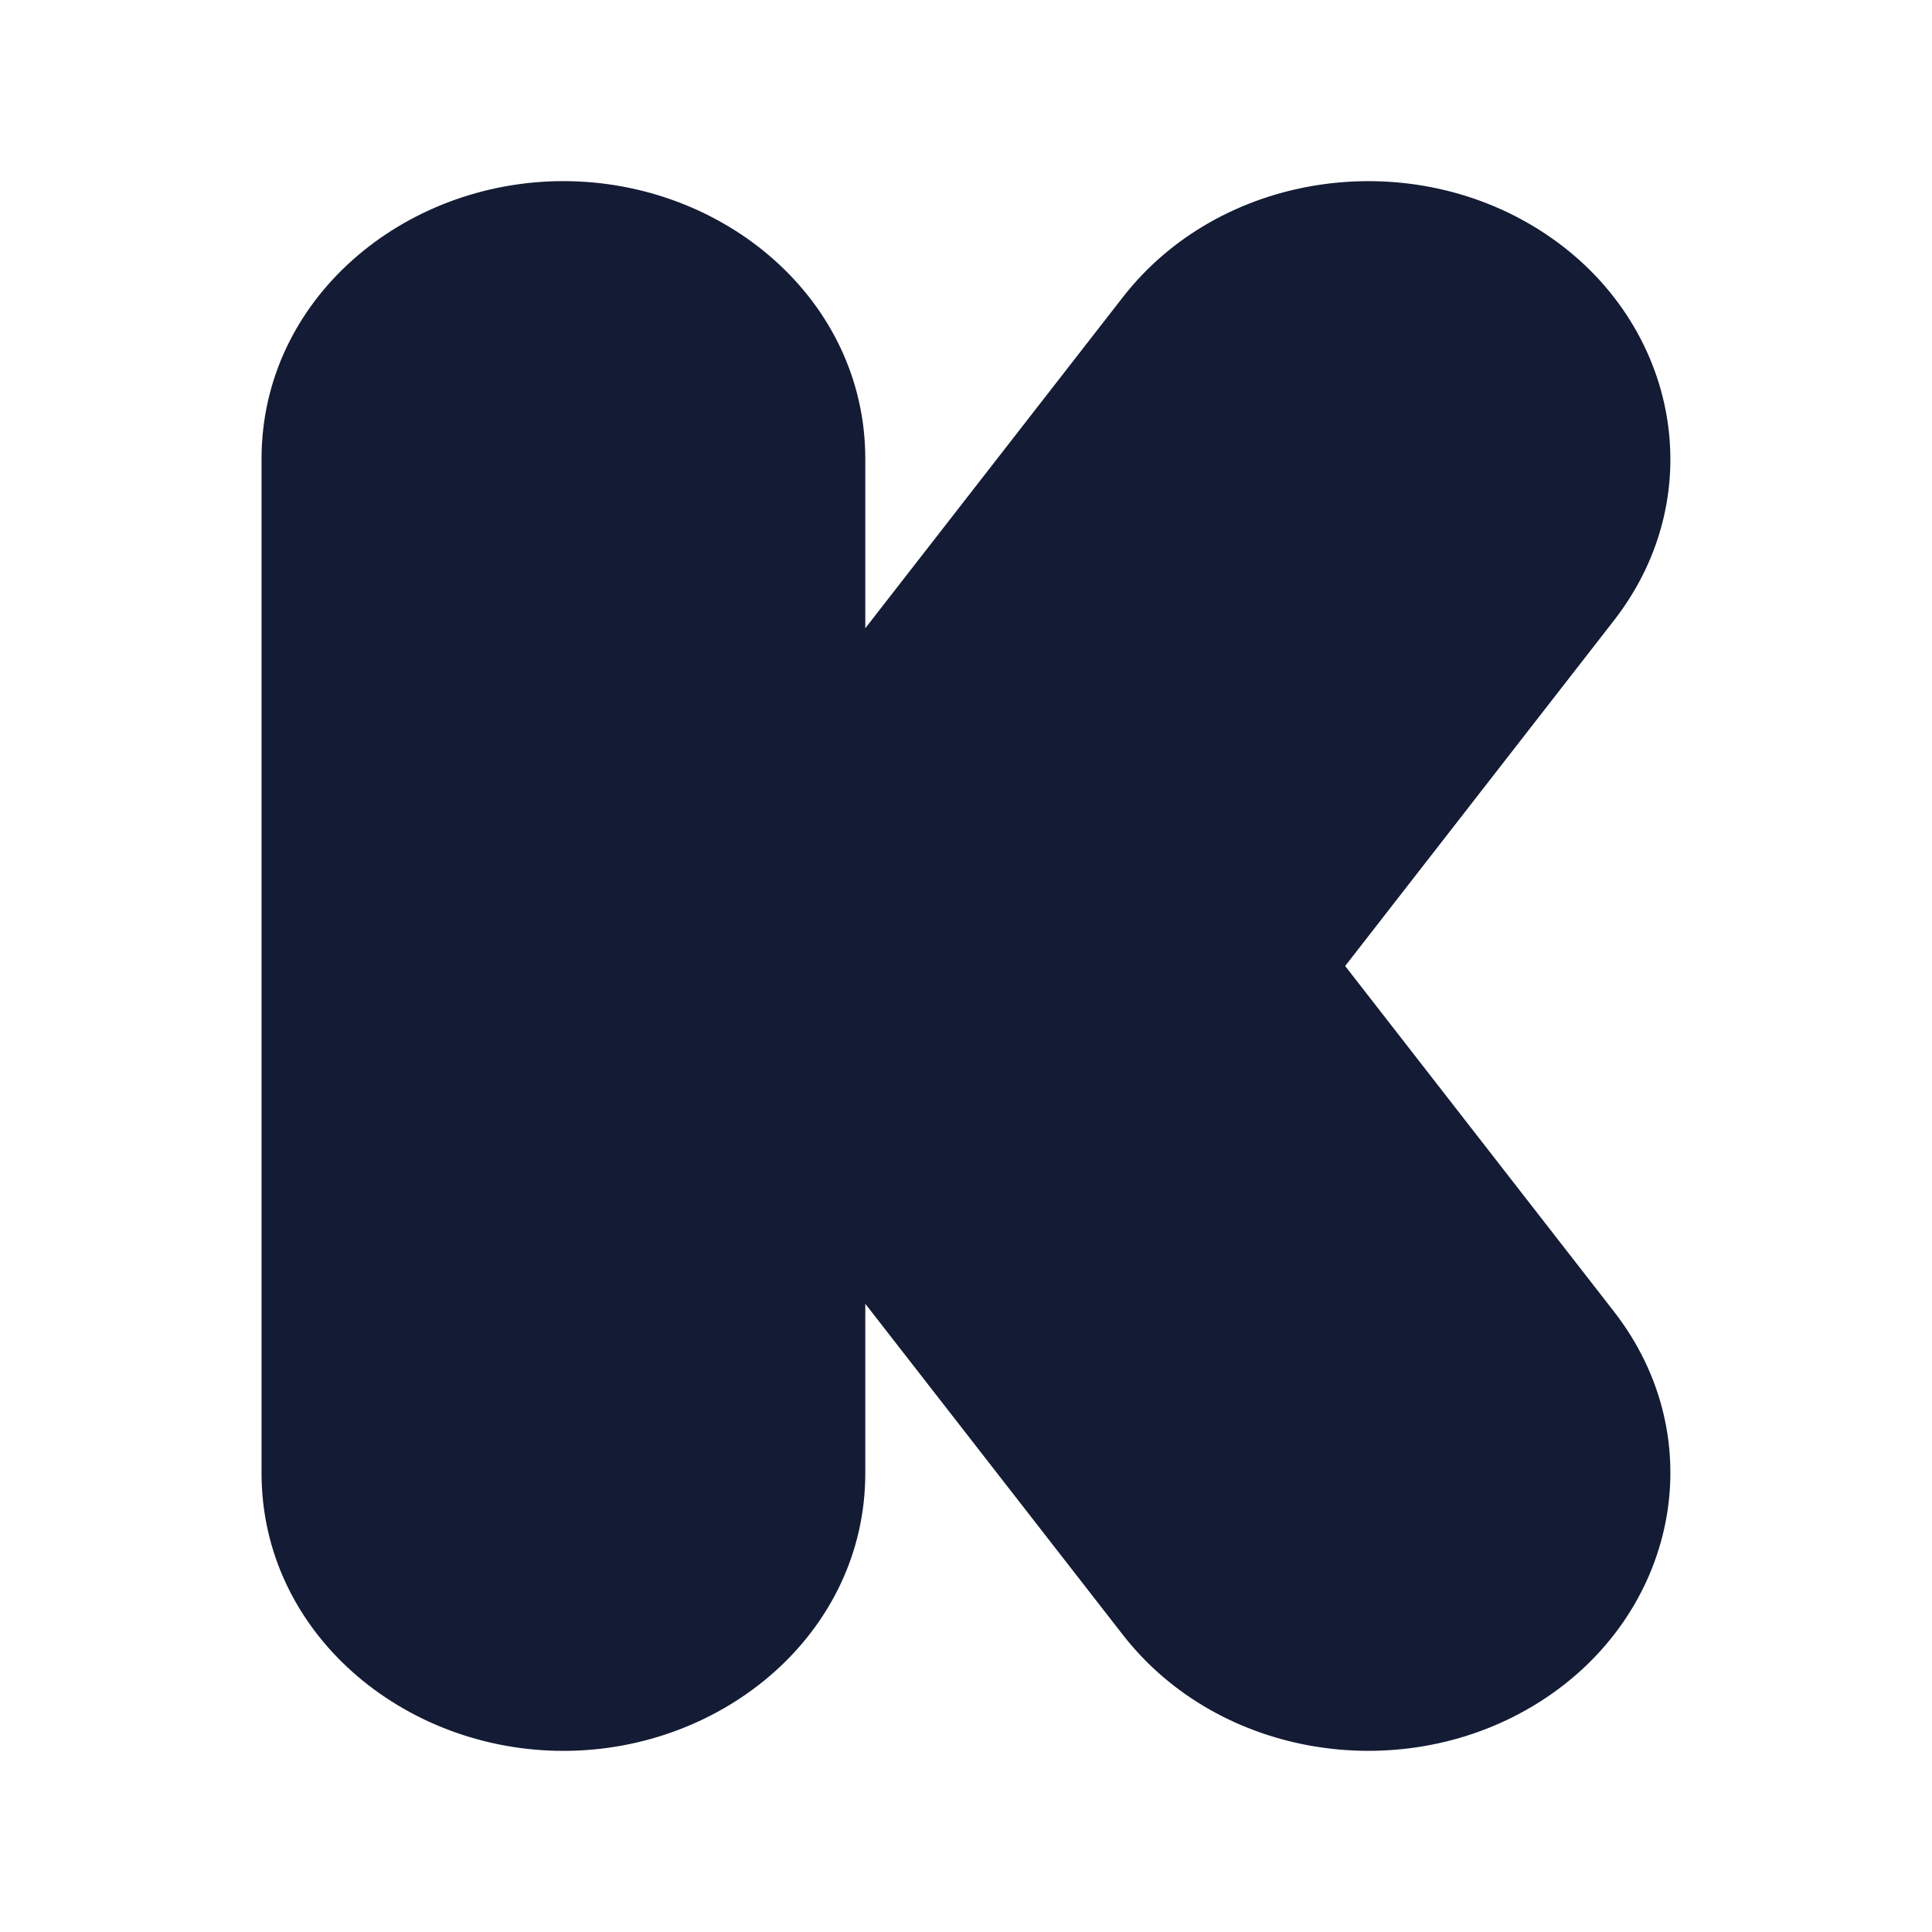 <svg width="24" height="24" viewBox="0 0 24 24" fill="none" xmlns="http://www.w3.org/2000/svg">
<path d="M3.249 5.7C3.249 3.722 5.004 2.25 6.999 2.25C8.994 2.25 10.749 3.722 10.749 5.7V7.804L13.949 3.691C15.15 2.148 17.455 1.805 19.119 2.854C20.827 3.93 21.289 6.115 20.048 7.709L16.71 12L20.048 16.291C21.289 17.885 20.827 20.07 19.119 21.146C17.455 22.195 15.15 21.852 13.949 20.309L10.749 16.196V18.3C10.749 20.278 8.994 21.75 6.999 21.75C5.004 21.75 3.249 20.278 3.249 18.3V5.7Z" fill="#141B34"/>
</svg>

